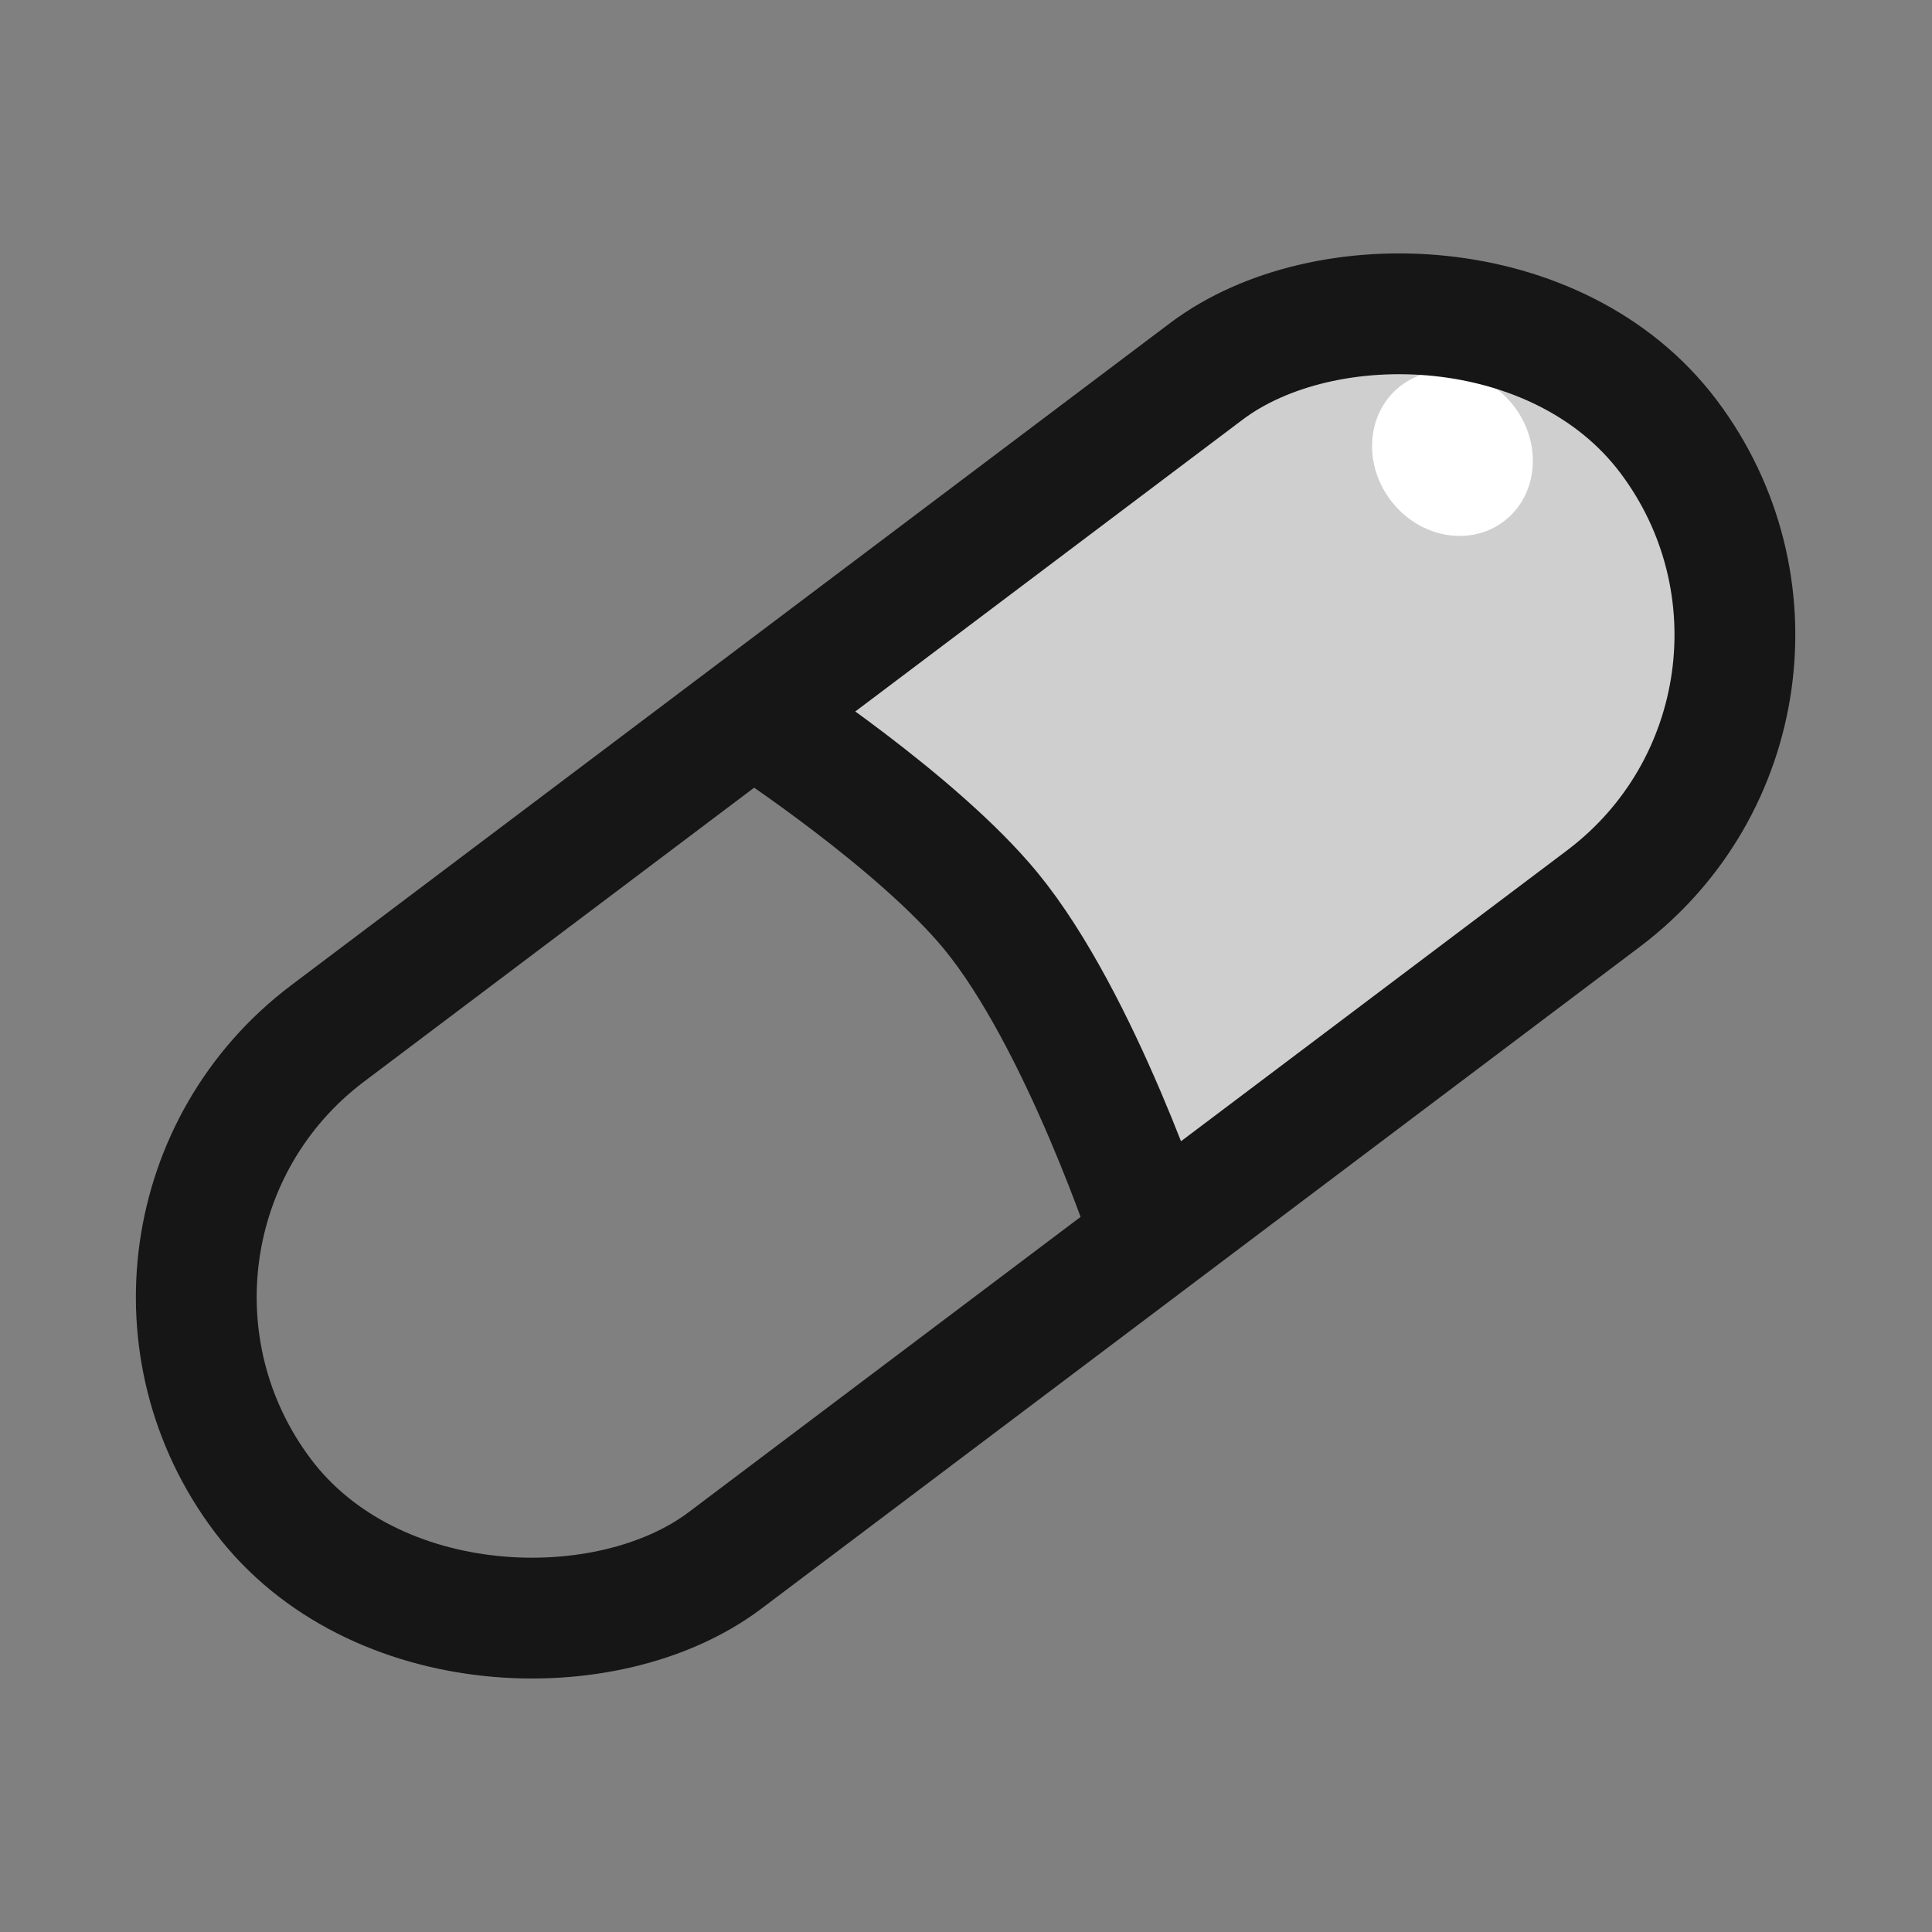 <svg width="24" height="24" viewBox="0 0 16 16" fill="none" xmlns="http://www.w3.org/2000/svg">
<rect x="0" y="0" width="16" height="16" fill="#808080" stroke="none"/>
<rect width="4.893" height="14.028" rx="2.446" transform="matrix(-0.602 -0.799 -0.799 0.602 14.732 5.719)" />
<path d="M13.28 7.441C14.485 6.533 14.726 4.82 13.818 3.615C12.91 2.41 11.197 2.17 9.992 3.078L6.259 5.89C6.259 5.89 7.673 6.749 8.317 7.559C9.038 8.464 9.547 10.254 9.547 10.254L13.28 7.441Z" fill="#CFCFCF"/>
<ellipse cx="0.705" cy="0.642" rx="0.705" ry="0.642" transform="matrix(-0.602 -0.799 -0.799 0.602 12.966 3.932)" fill="white"/>
<rect width="5.464" height="14.57" rx="2.732" transform="matrix(-0.602 -0.799 -0.799 0.602 15.462 5.797)" stroke="#161616" stroke-linecap="round" stroke-linejoin="round"/>
<path d="M9.537 10.241C9.537 10.241 8.951 8.451 8.205 7.543C7.595 6.802 6.318 5.968 6.318 5.968" stroke="#161616" stroke-linecap="round" stroke-linejoin="round"/>
</svg>
